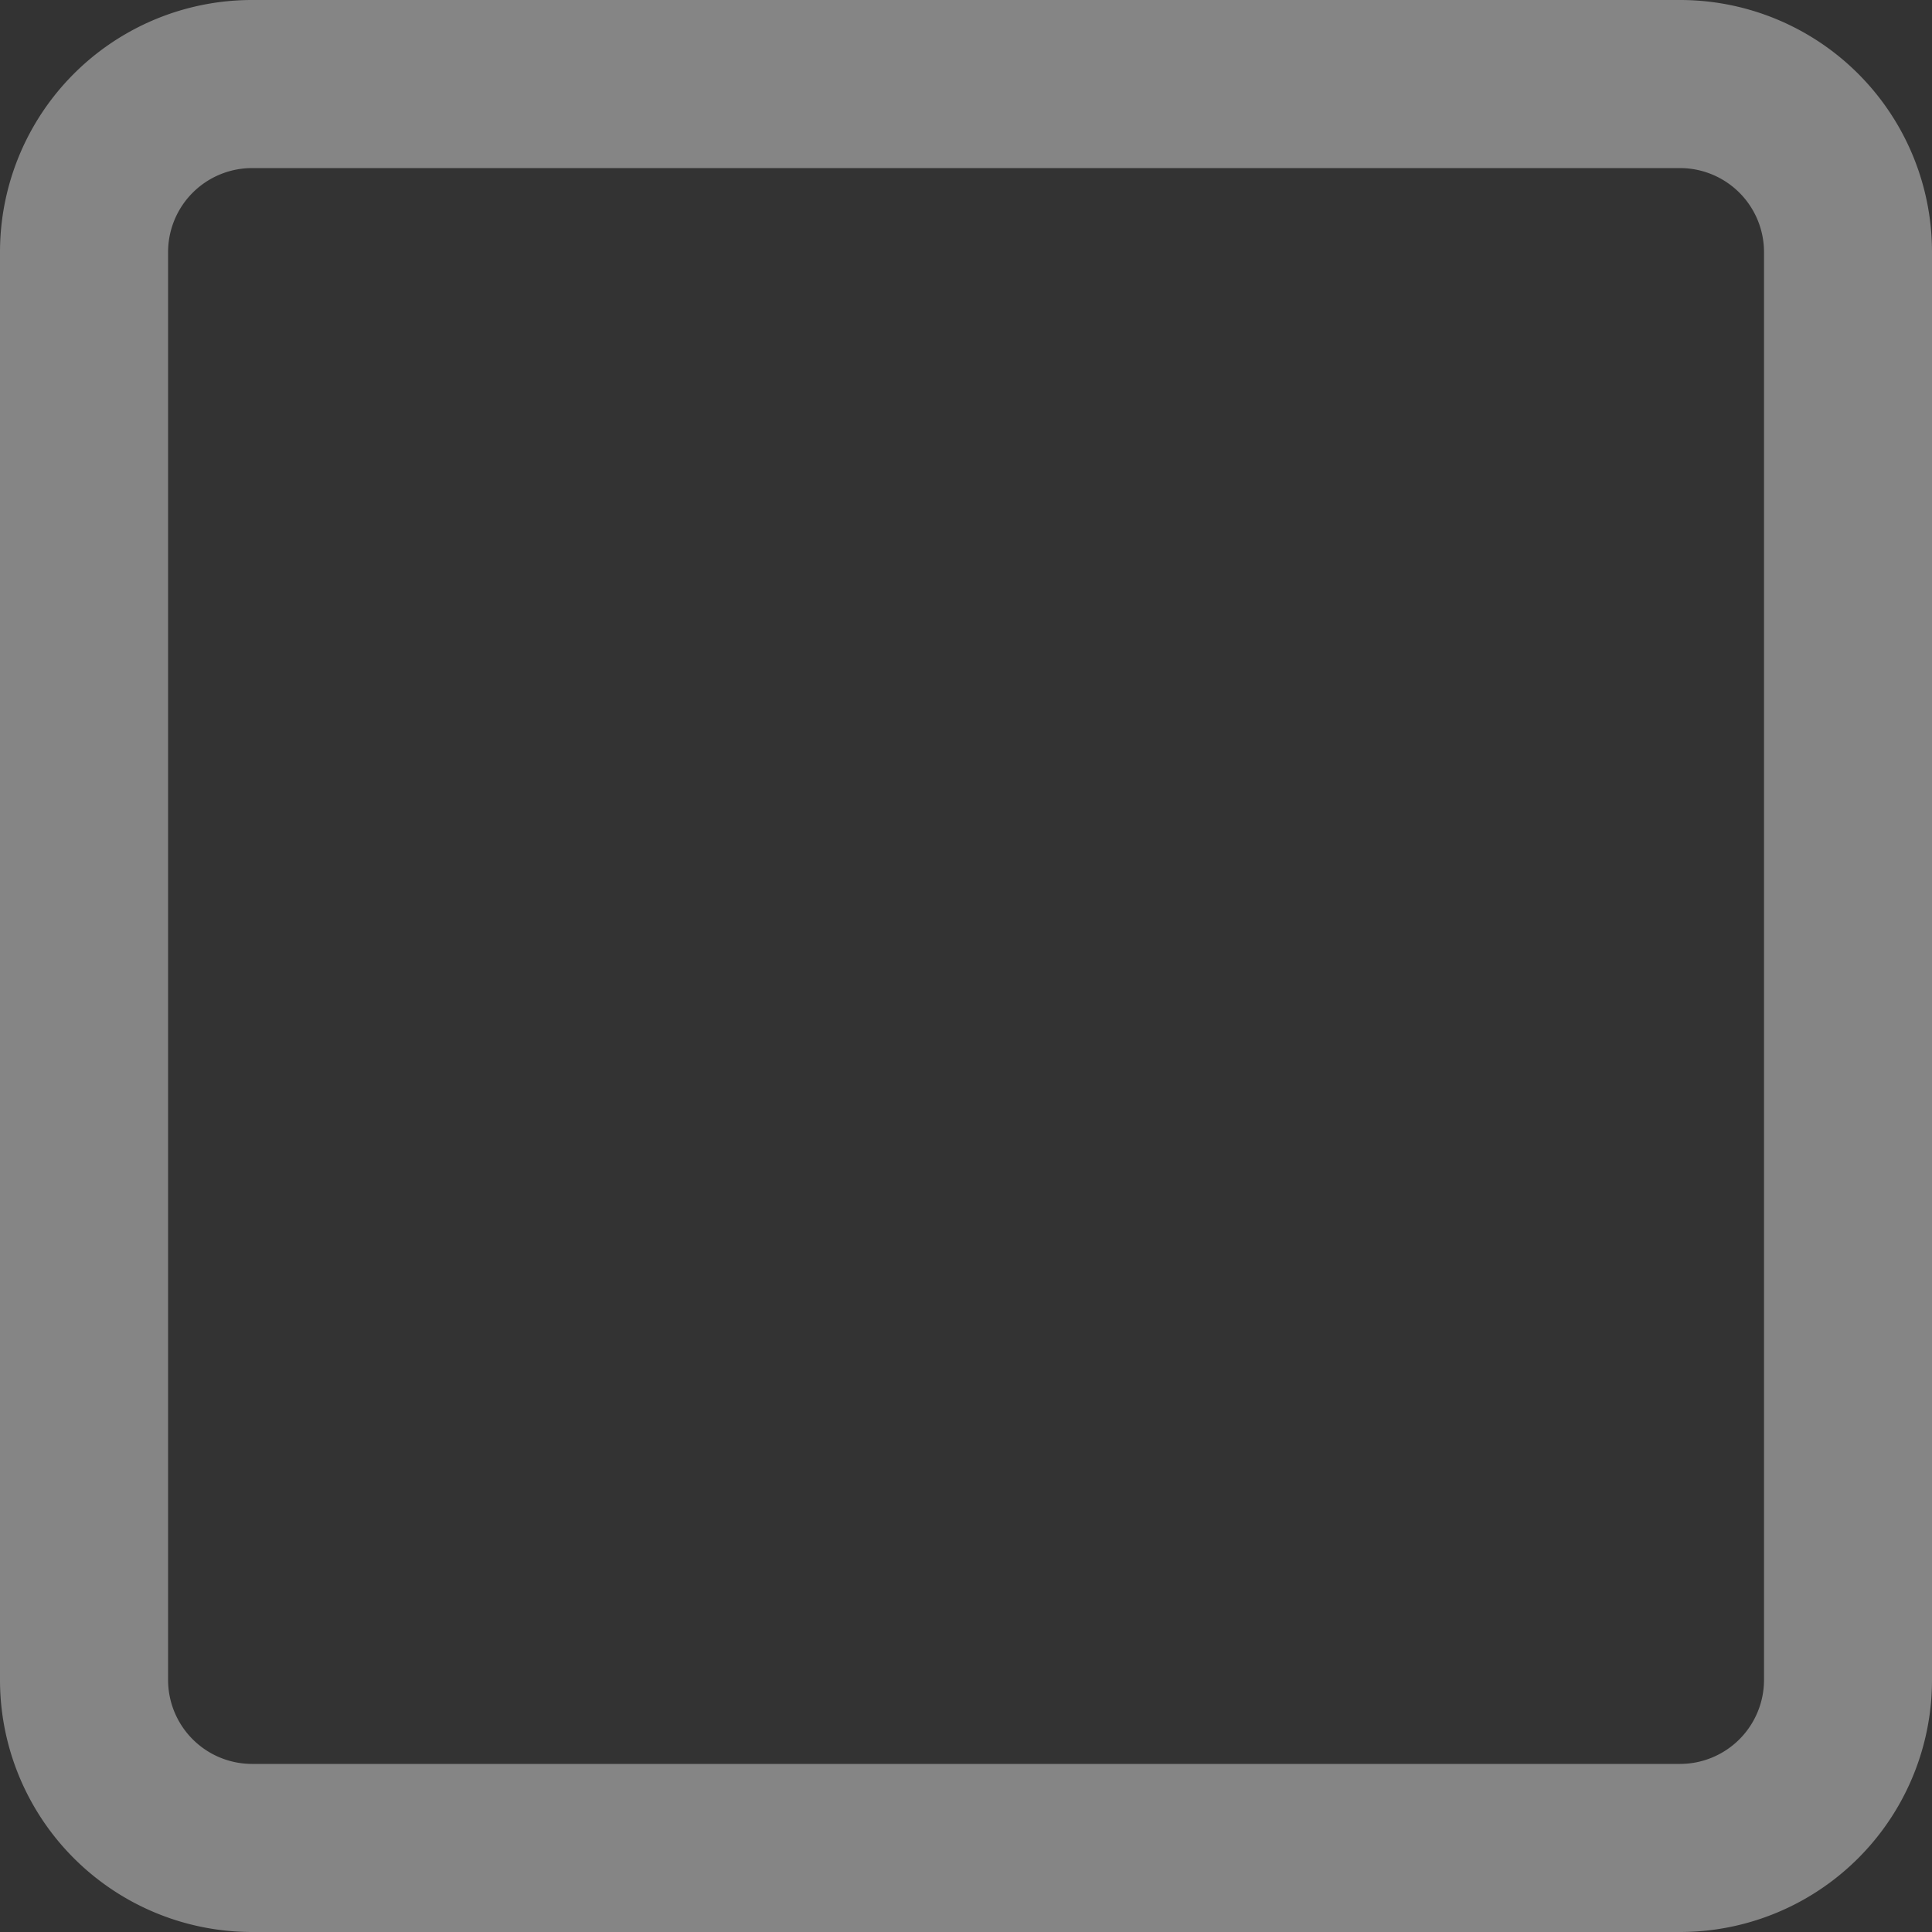 <svg width="20" height="20" fill="none" xmlns="http://www.w3.org/2000/svg"><rect width="100%" height="100%" fill="#333333" stroke="none"/><path d="M17.391 1.74a.87.87 0 01.87.869V17.39a.87.87 0 01-.87.87H2.61a.87.87 0 01-.87-.87V2.61a.87.87 0 01.87-.87H17.39zm0-1.74H2.61A2.609 2.609 0 000 2.609V17.39A2.609 2.609 0 002.609 20H17.39A2.608 2.608 0 0020 17.391V2.61A2.608 2.608 0 0017.391 0z" fill="#fff" fill-opacity=".4"/></svg>